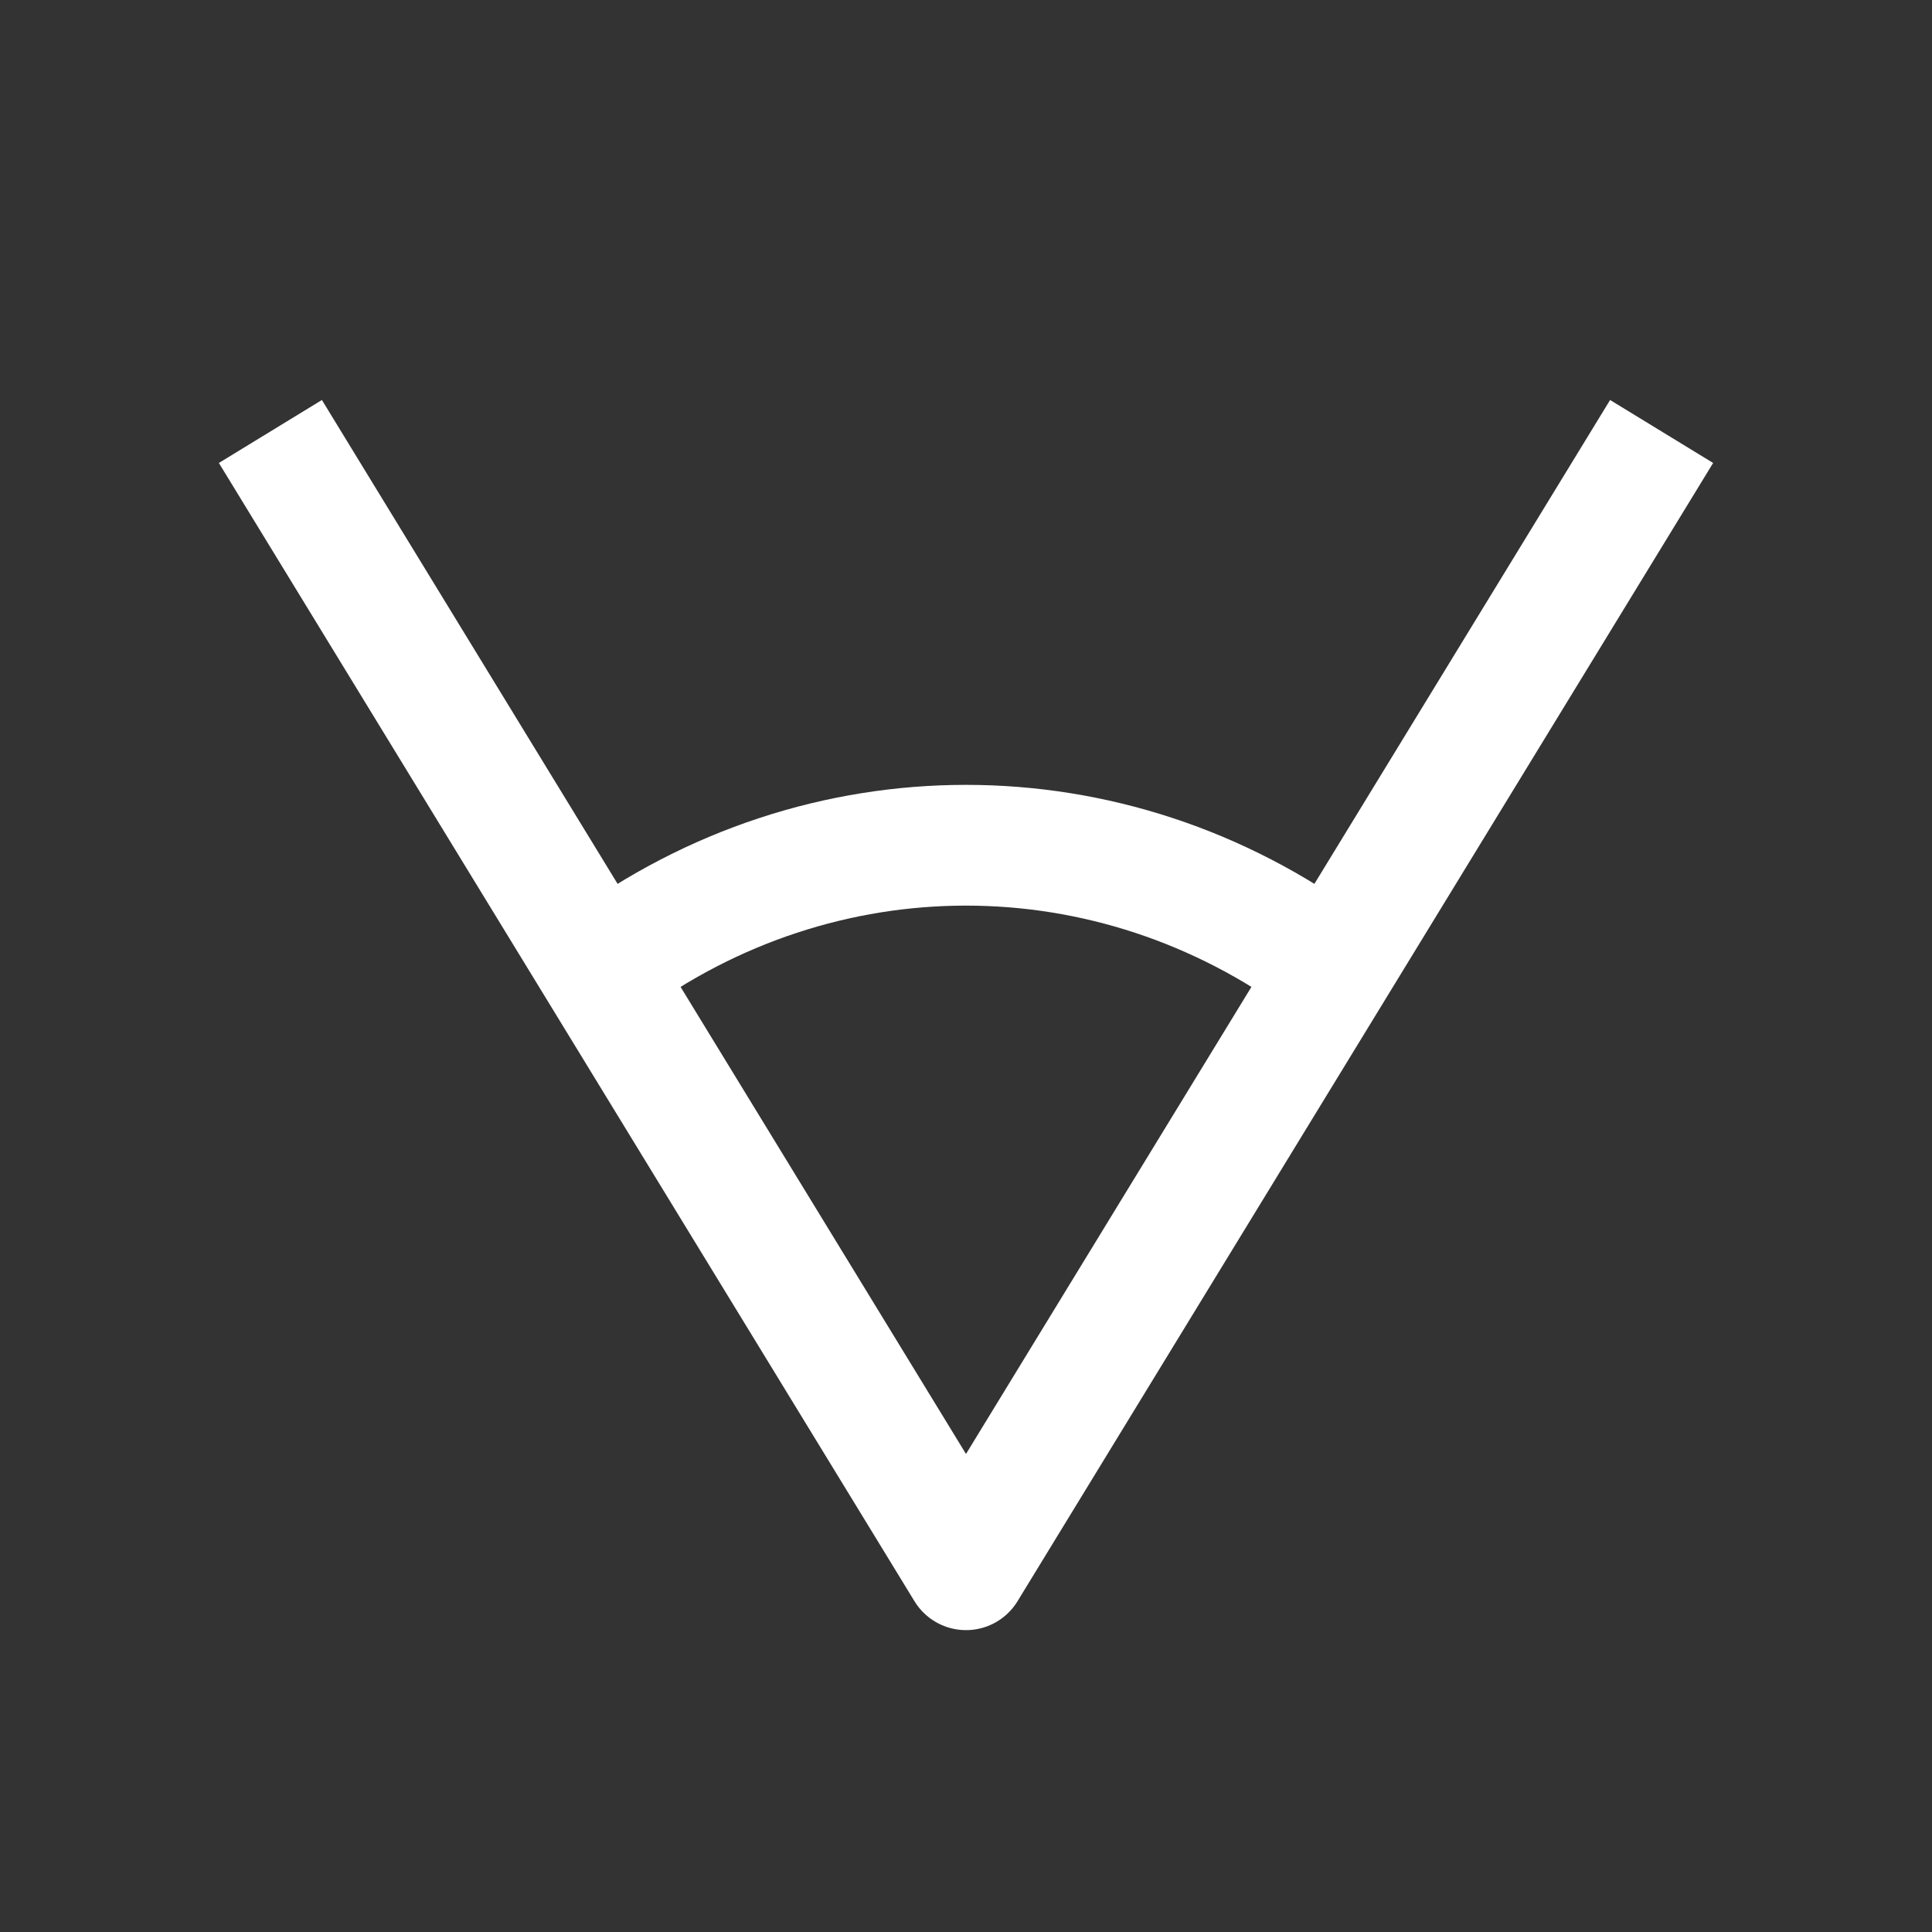 <svg width="32" height="32" viewBox="0 0 32 32" fill="none" xmlns="http://www.w3.org/2000/svg">
<rect x="0" y="0" width="32" height="32" fill="#333333" stroke="none"/>
<g id="icon/1veiw">
<path id="Vector 520" d="M5 8L16 26L27 8" stroke="white" stroke-width="2" stroke-linecap="square" stroke-linejoin="round"/>
<path id="Vector 521" d="M10 16C13.6 13.333 18.4 13.333 22 16" stroke="white" stroke-width="2" stroke-linecap="square" stroke-linejoin="round"/>
</g>
</svg>
